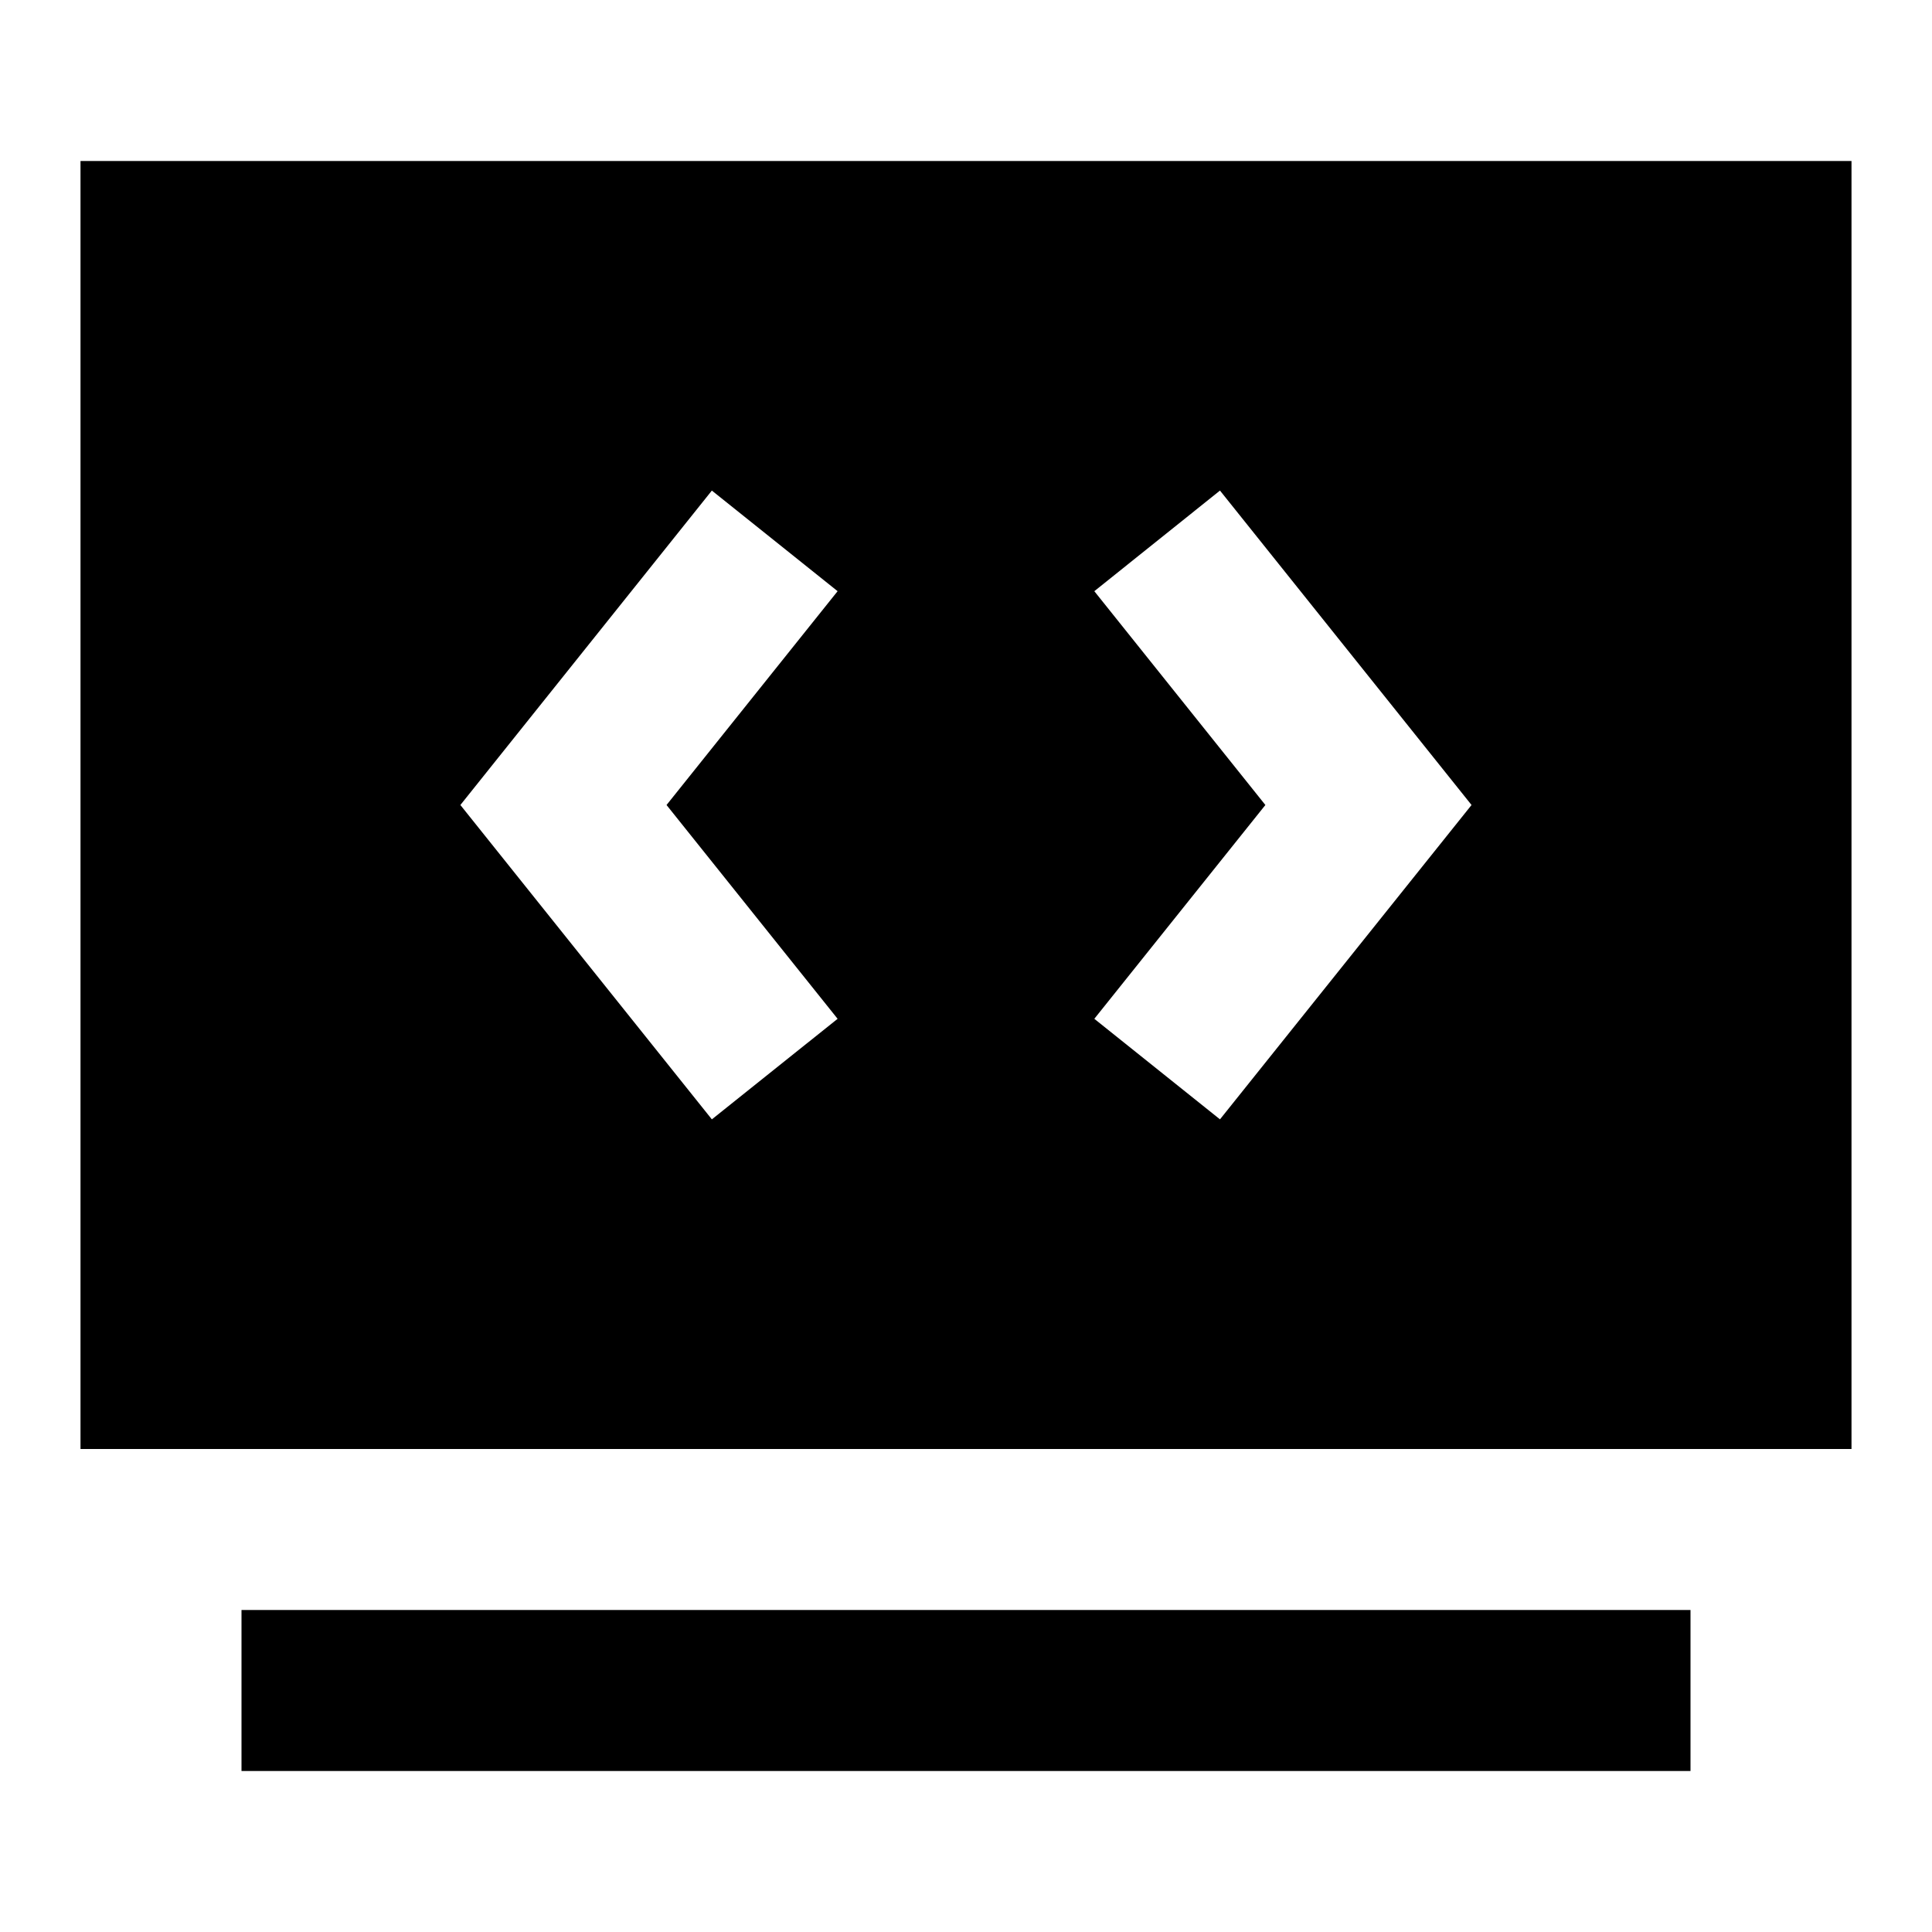 <svg width="24" height="24" viewBox="0 0 24 24" fill="none" xmlns="http://www.w3.org/2000/svg">
    <path
        d="M23 2H1V18H23V2ZM8.843 13.905L5.719 10L8.843 6.094L10.405 7.344L8.28 10L10.405 12.656L8.843 13.905ZM13.594 12.656L15.719 10L13.594 7.344L15.155 6.094L18.28 10L15.155 13.905L13.594 12.656Z"
        fill="black" />
    <path d="M21 20H3V22H21V20Z" fill="black" />
</svg>